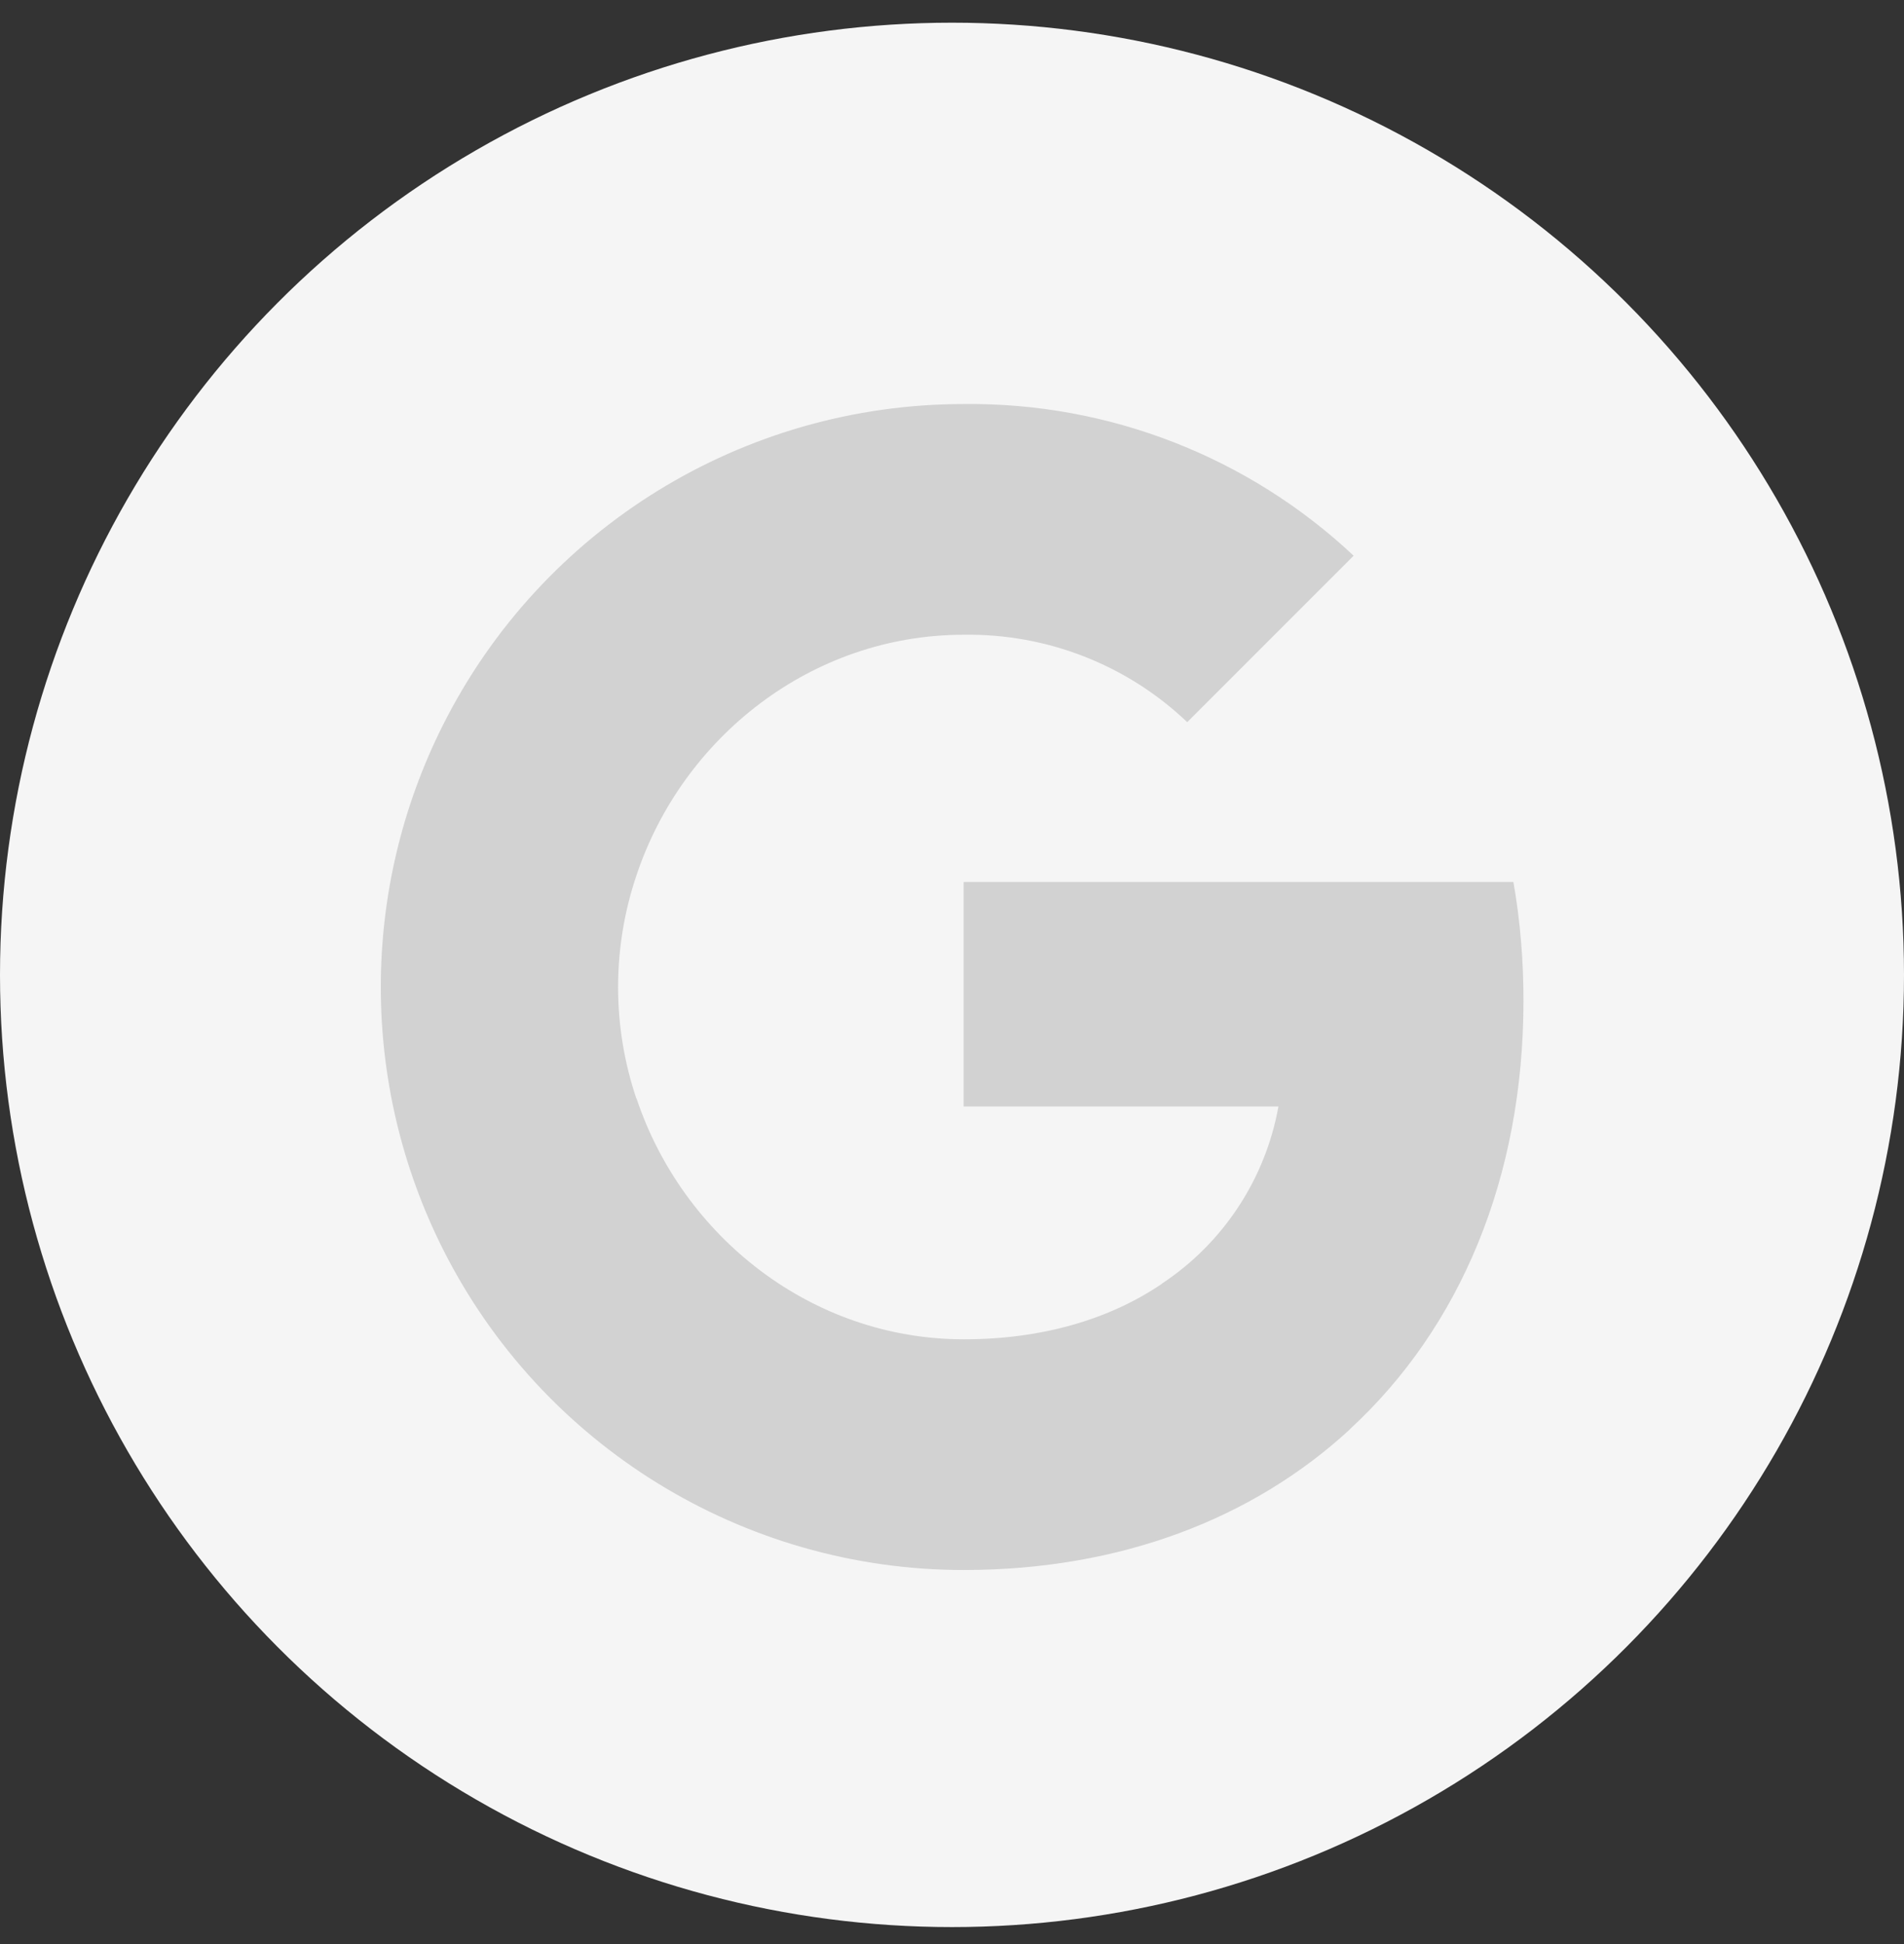 <svg width="48" height="49" viewBox="0 0 48 49" fill="none" xmlns="http://www.w3.org/2000/svg">
<rect x="0" y="0" width="48" height="49" fill="#333333" stroke="none"/>
<circle cx="24" cy="24.572" r="24" fill="#F5F5F5"/>
<g clip-path="url(#clip0)">
<path fill-rule="evenodd" clip-rule="evenodd" d="M29.93 18.202C28.413 16.755 26.388 15.966 24.294 15.999C20.46 15.999 17.204 18.585 16.044 22.067V22.067C15.428 23.892 15.428 25.869 16.044 27.693H16.049C17.215 31.171 20.465 33.757 24.299 33.757C26.278 33.757 27.977 33.251 29.293 32.357V32.353C30.843 31.327 31.901 29.713 32.23 27.888H24.294V22.23H38.153C38.326 23.212 38.407 24.216 38.407 25.215C38.407 29.684 36.81 33.463 34.031 36.022L34.034 36.024C31.599 38.27 28.256 39.572 24.294 39.572C18.738 39.572 13.657 36.44 11.163 31.478V31.478C9.079 27.326 9.079 22.435 11.163 18.283H11.163L11.163 18.283C13.657 13.315 18.738 10.184 24.294 10.184C27.943 10.141 31.469 11.512 34.125 14.007L29.93 18.202Z" fill="#D2D2D2"/>
</g>
<defs>
<clipPath id="clip0">
<rect width="29.388" height="30" fill="white" transform="translate(9.306 9.572)"/>
</clipPath>
</defs>
</svg>
